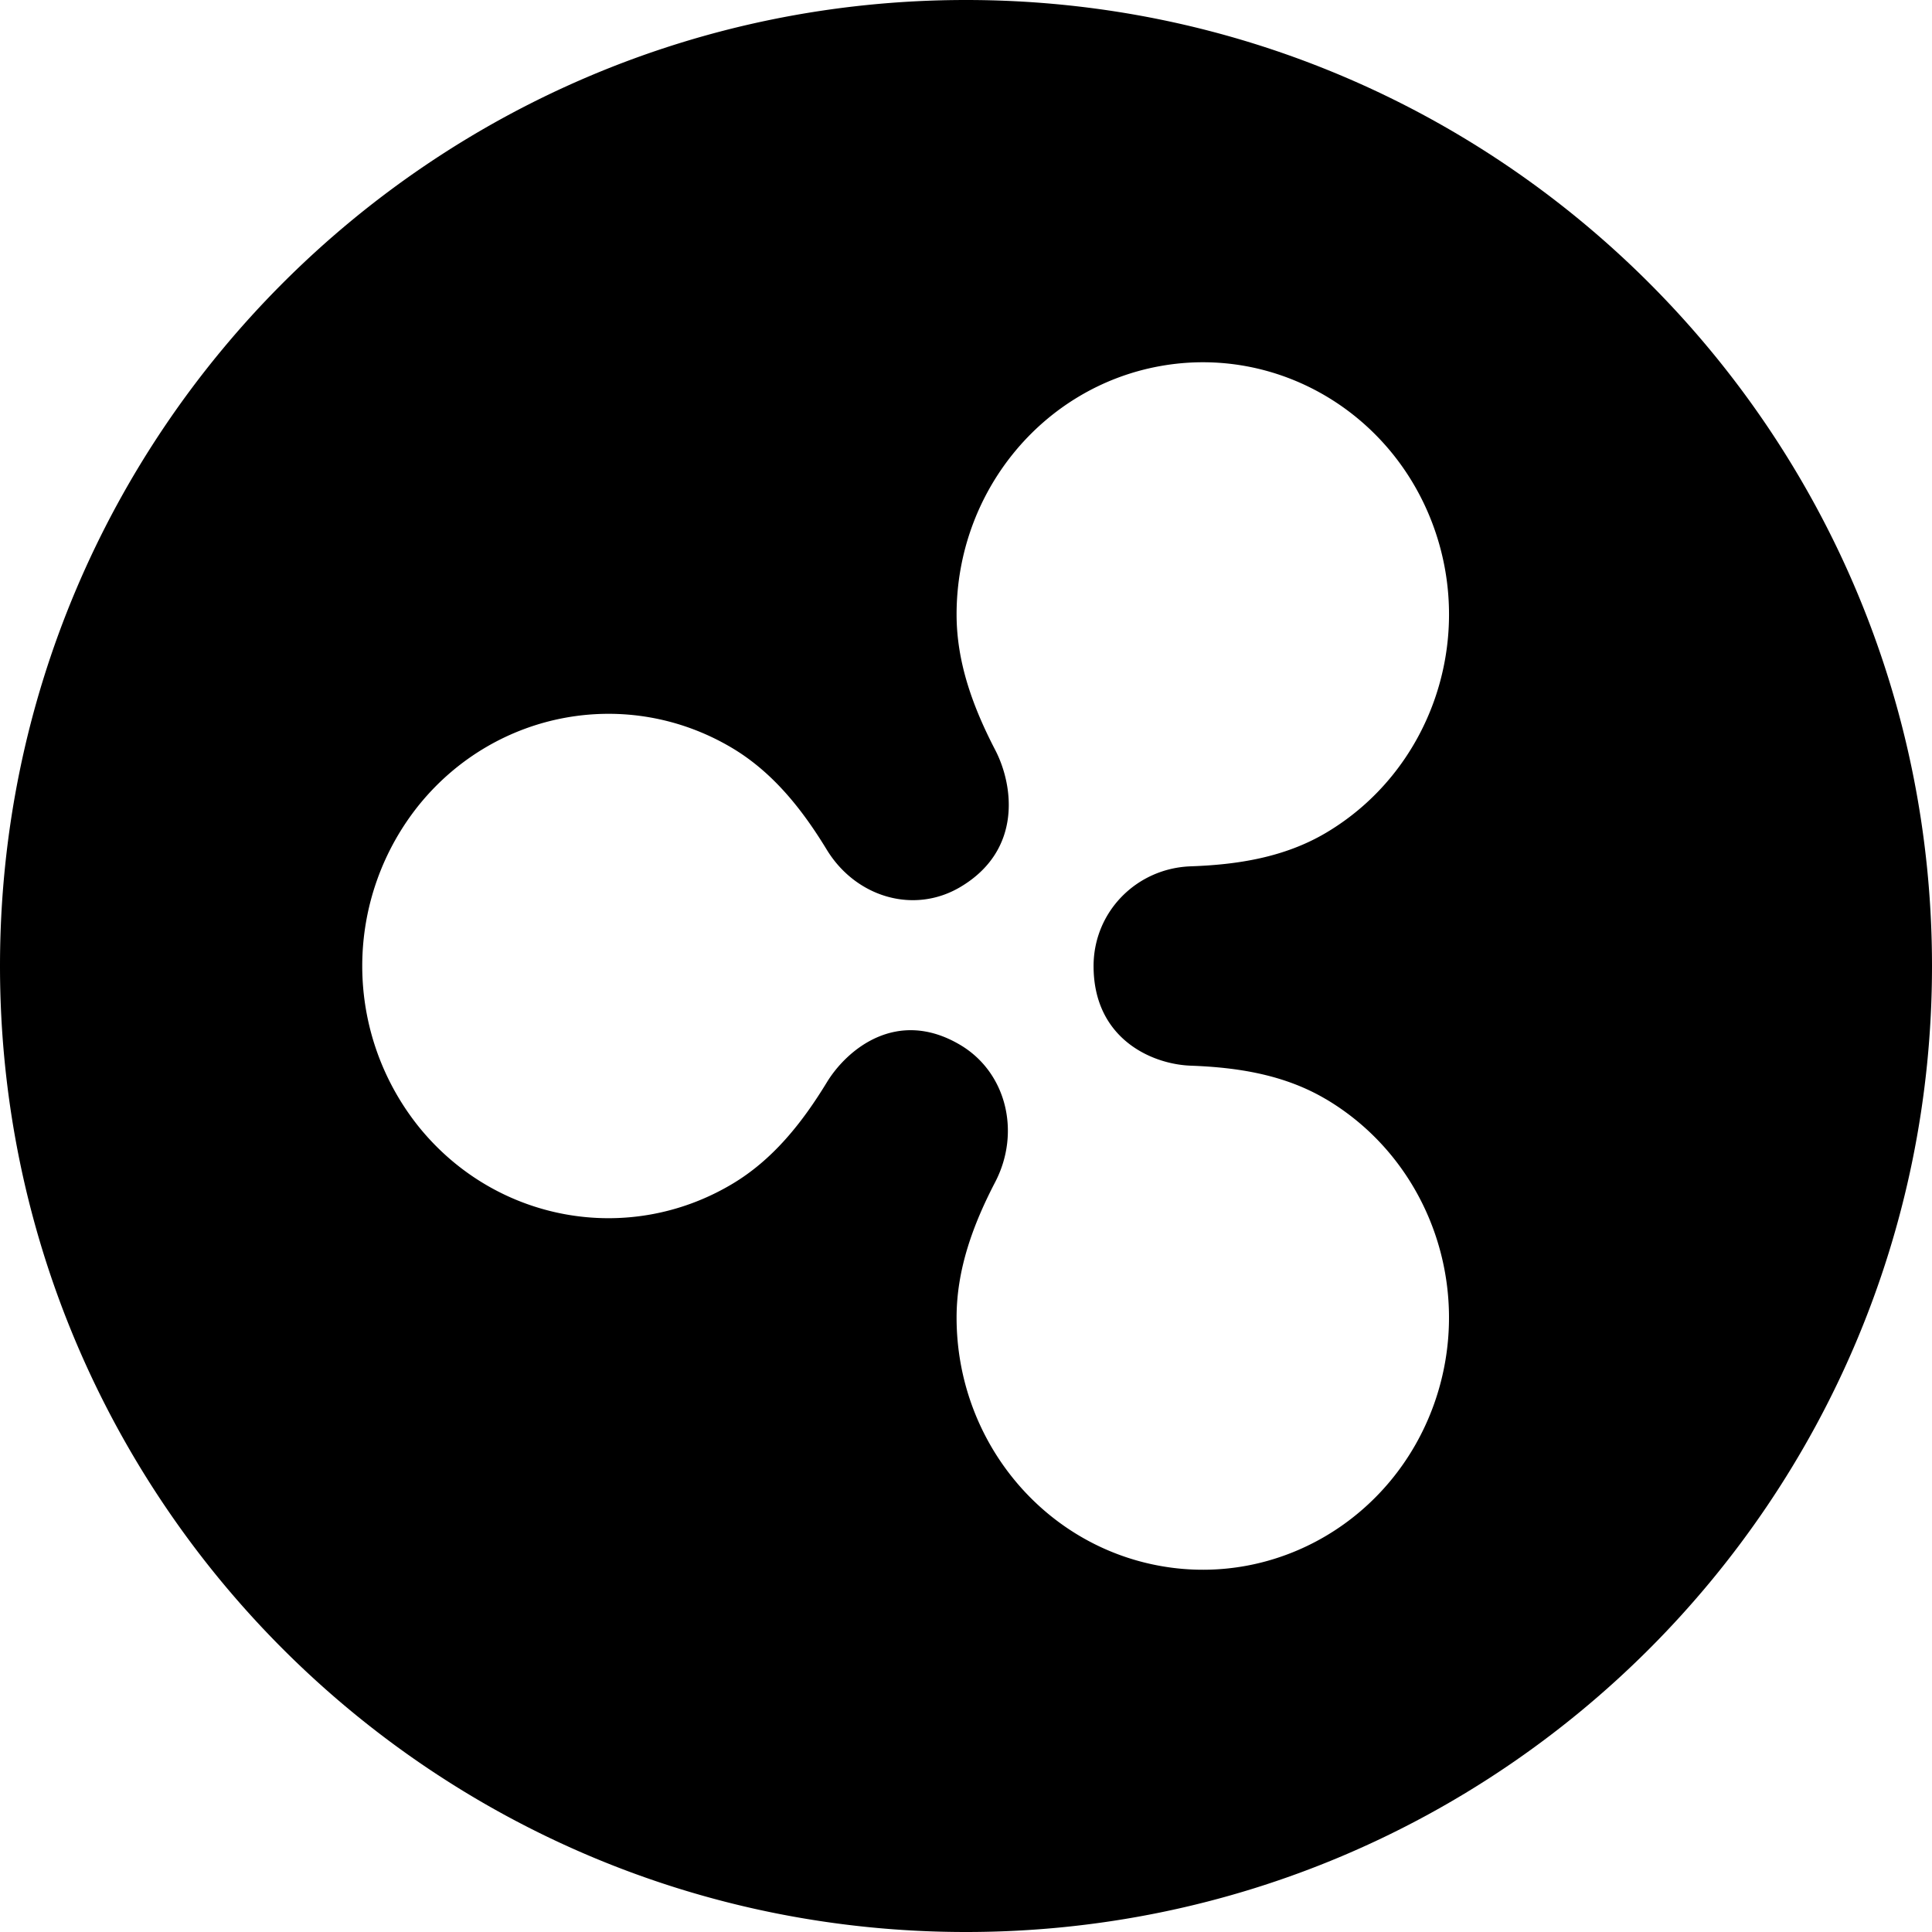 <svg width="64" height="64" viewBox="0 0 128 128" xmlns="http://www.w3.org/2000/svg"><path d="M64 128C28.652 128 0 99.348 0 64S28.652 0 64 0s64 28.652 64 64-28.652 64-64 64zm23.84-55.18c-2.76-1.632-5.868-2.104-8.948-2.216-2.584-.092-6.44-1.788-6.44-6.6 0-3.592 2.84-6.48 6.44-6.608 3.08-.108 6.192-.584 8.952-2.216 6.852-4.056 9.88-12.564 7.172-20.184-2.708-7.62-10.364-12.148-18.16-10.74-7.796 1.408-13.48 8.344-13.48 16.456 0 3.236 1.128 6.216 2.56 8.976 1.208 2.324 1.816 6.64-2.32 9.084-3.08 1.82-6.92.668-8.84-2.476-1.616-2.656-3.572-5.144-6.312-6.764-6.852-4.056-15.56-2.48-20.648 3.728a17.02 17.02 0 0 0 0 21.48c5.088 6.212 13.796 7.784 20.648 3.728 2.74-1.616 4.696-4.104 6.316-6.76 1.328-2.18 4.648-4.96 8.836-2.48 3.072 1.82 4.024 5.8 2.32 9.084-1.436 2.76-2.56 5.74-2.56 8.98 0 8.108 5.684 15.044 13.48 16.452 7.796 1.408 15.452-3.12 18.16-10.74 2.704-7.62-.32-16.128-7.172-20.184z"/></svg>